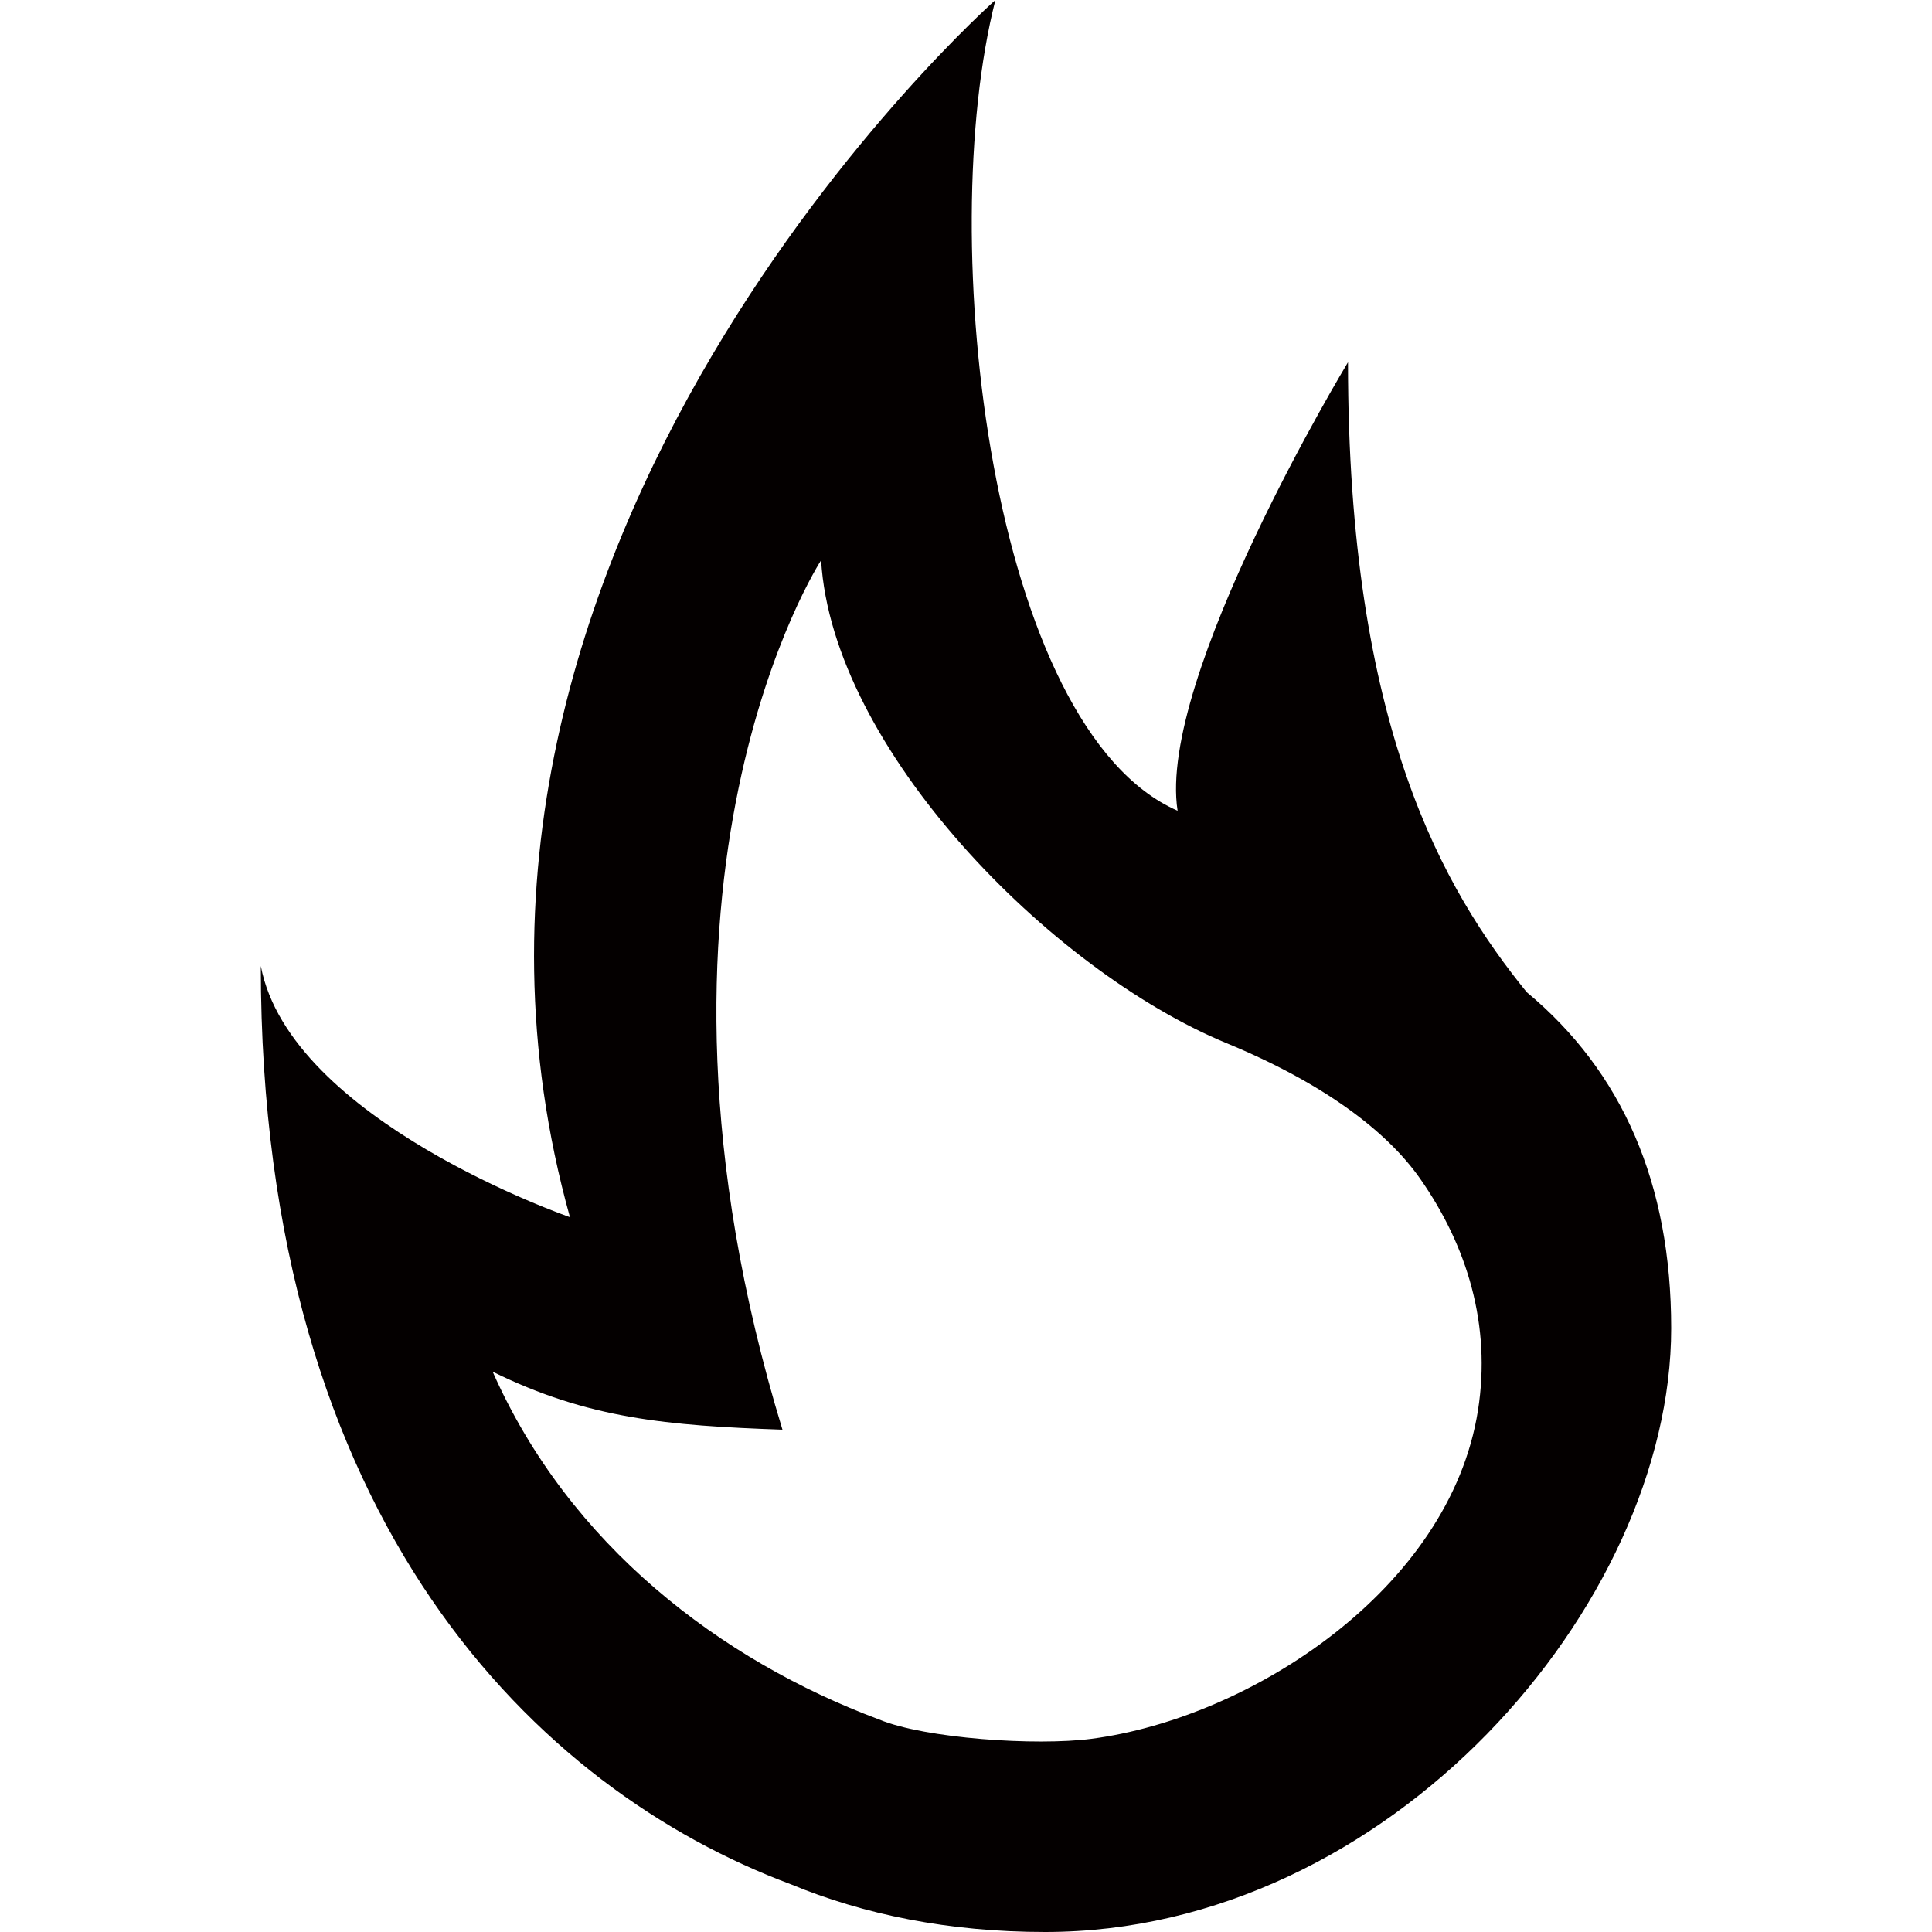 <svg xmlns="http://www.w3.org/2000/svg" width="100" height="100" viewBox="0 0 100 100">
    <path fill-rule="evenodd" clip-rule="evenodd" fill="#040000" d="M79.018 51.35c-4.263-5.268-9.246-13.688-9.246-32.6 0 0-9.896 16.355-8.82 23.214C51.292 37.74 48.348 12.442 51.522 0c0 0-31.77 28.06-22.022 63 0 0-14.482-5.003-16-13 0 28.906 14.415 42.665 27.417 47.524 3.787 1.57 8.19 2.476 13.18 2.476C71.903 100 86.5 83.062 86.5 68.75c0-7.49-2.526-13.283-7.482-17.4zM76.5 73c-1.457 9.252-11.77 15.923-20 17-2.865.375-8.613-.01-11-1-8.193-3.062-16.03-9.02-20-18 4.933 2.432 9.032 2.79 15 3-8.724-28.554 2-45 2-45 .582 9.714 11.82 21.21 21 25 4.98 2.058 8.266 4.527 10 7 2.45 3.494 3.693 7.603 3 12z"/>
</svg>

